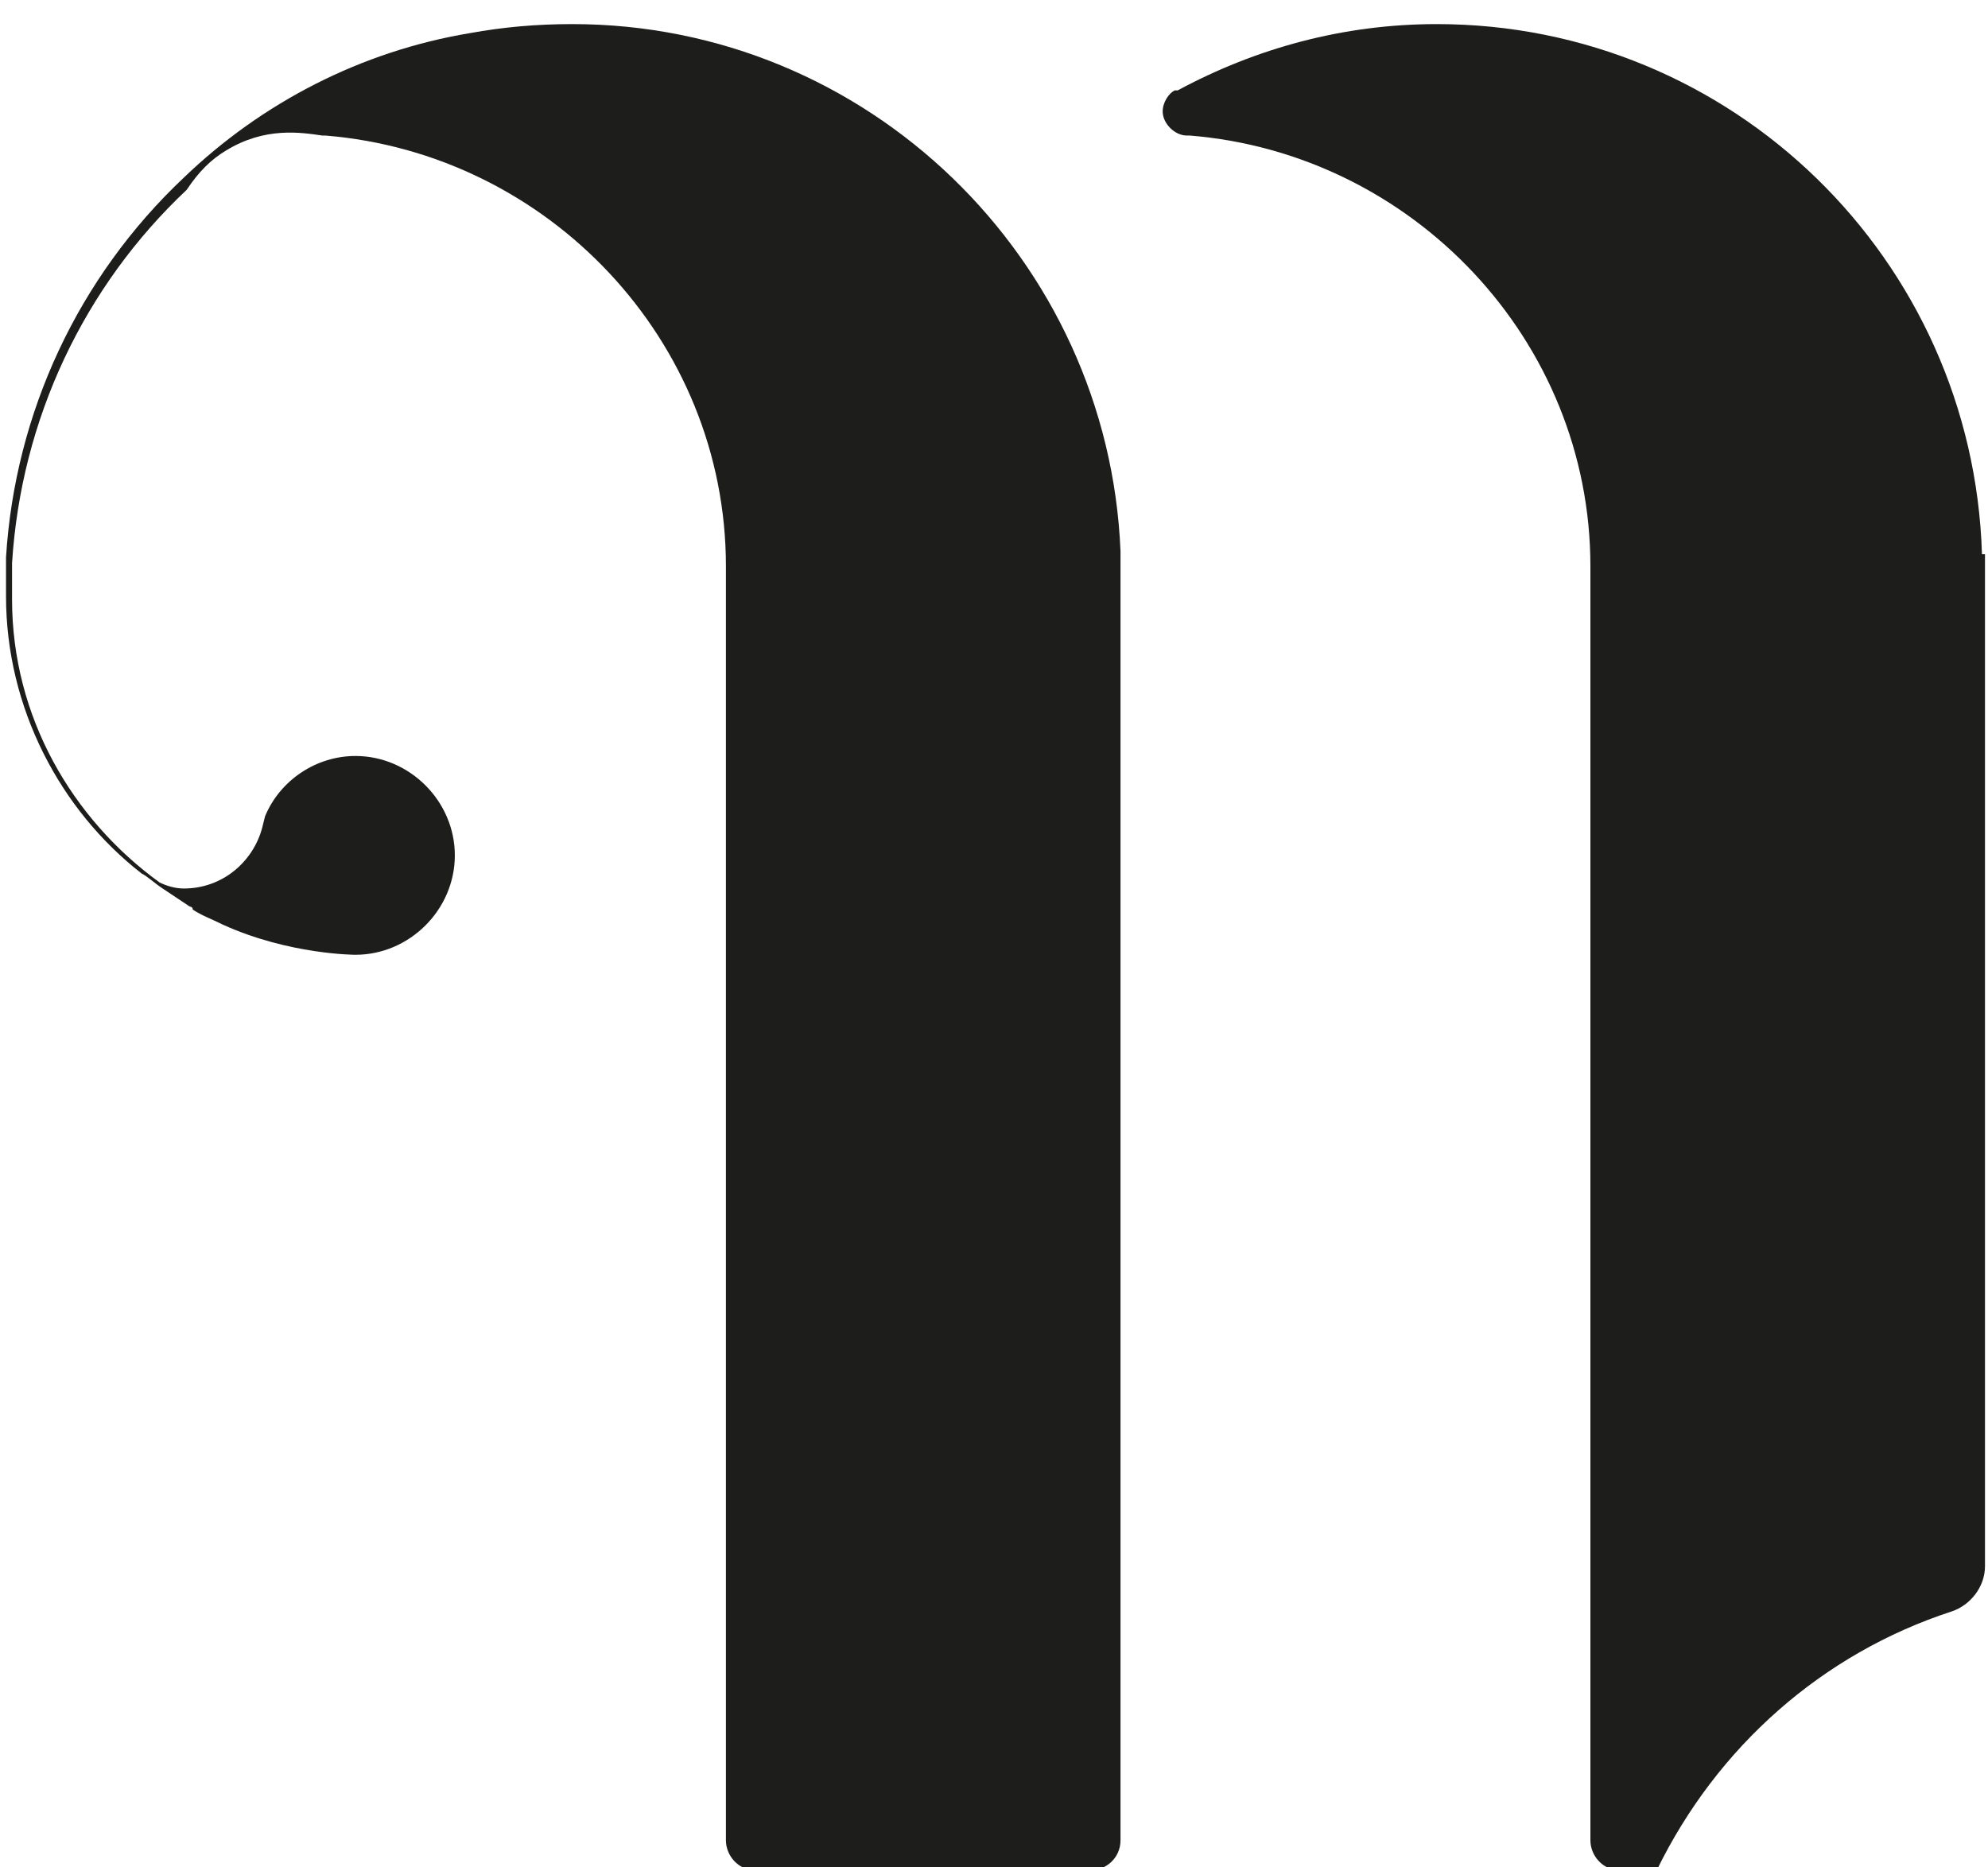 <?xml version="1.0" encoding="utf-8"?>
<!-- Generator: Adobe Illustrator 21.0.2, SVG Export Plug-In . SVG Version: 6.00 Build 0)  -->
<svg version="1.1" id="Calque_1" xmlns="http://www.w3.org/2000/svg" xmlns:xlink="http://www.w3.org/1999/xlink" x="0px" y="0px"
	 viewBox="0 0 66 62" style="enable-background:new 0 0 66 62;" xml:space="preserve">
<style type="text/css">
	.st0{fill:#1D1D1B;}
</style>
<g>
	<path class="st0" d="M37.2,18.3C36.8,8.6,28.8,0.8,19,0.8c-1.2,0-2.3,0.1-3.4,0.3C12,1.7,8.7,3.4,6.1,5.9
		c-3.5,3.3-5.6,7.8-5.9,12.6l0,1.3c0,3.7,1.8,7.1,4.5,9.2c0.2,0.1,0.4,0.3,0.7,0.5c0,0,0,0,0,0c0.3,0.2,0.6,0.4,0.9,0.6
		c0,0,0.1,0,0.1,0.1c0.3,0.2,0.6,0.3,1,0.5c2.2,1,4.4,1,4.4,1c1.8,0,3.3-1.5,3.3-3.3c0-1.8-1.5-3.3-3.3-3.3c-1.3,0-2.5,0.8-3,2
		l-0.1,0.4c-0.3,1.1-1.3,2-2.6,2c-0.3,0-0.6-0.1-0.8-0.2c-2.9-2.1-4.9-5.5-4.9-9.4l0-1.2c0.3-4.8,2.4-9.2,5.8-12.4
		C6.6,5.7,7,5.3,7.5,5c1.3-0.8,2.5-0.6,3.2-0.5l0.1,0c7.4,0.6,13.3,6.8,13.3,14.3v42.3c0,0.5,0.4,1,1,1h11.1c0.5,0,1-0.4,1-1
		L37.2,18.3L37.2,18.3z"/>
	<path class="st0" d="M55,62.1c2-4.1,5.5-7.2,9.8-8.6c0.6-0.2,1.1-0.8,1.1-1.5V18.4l-0.1,0C65.5,8.6,57.5,0.8,47.7,0.8
		c-3.1,0-6,0.8-8.6,2.2L39,3c-0.2,0.1-0.4,0.4-0.4,0.7c0,0.4,0.4,0.8,0.8,0.8l0.1,0c7.4,0.6,13.3,6.8,13.3,14.3v42.3
		c0,0.5,0.4,1,1,1H55z"/>
</g>
</svg>
